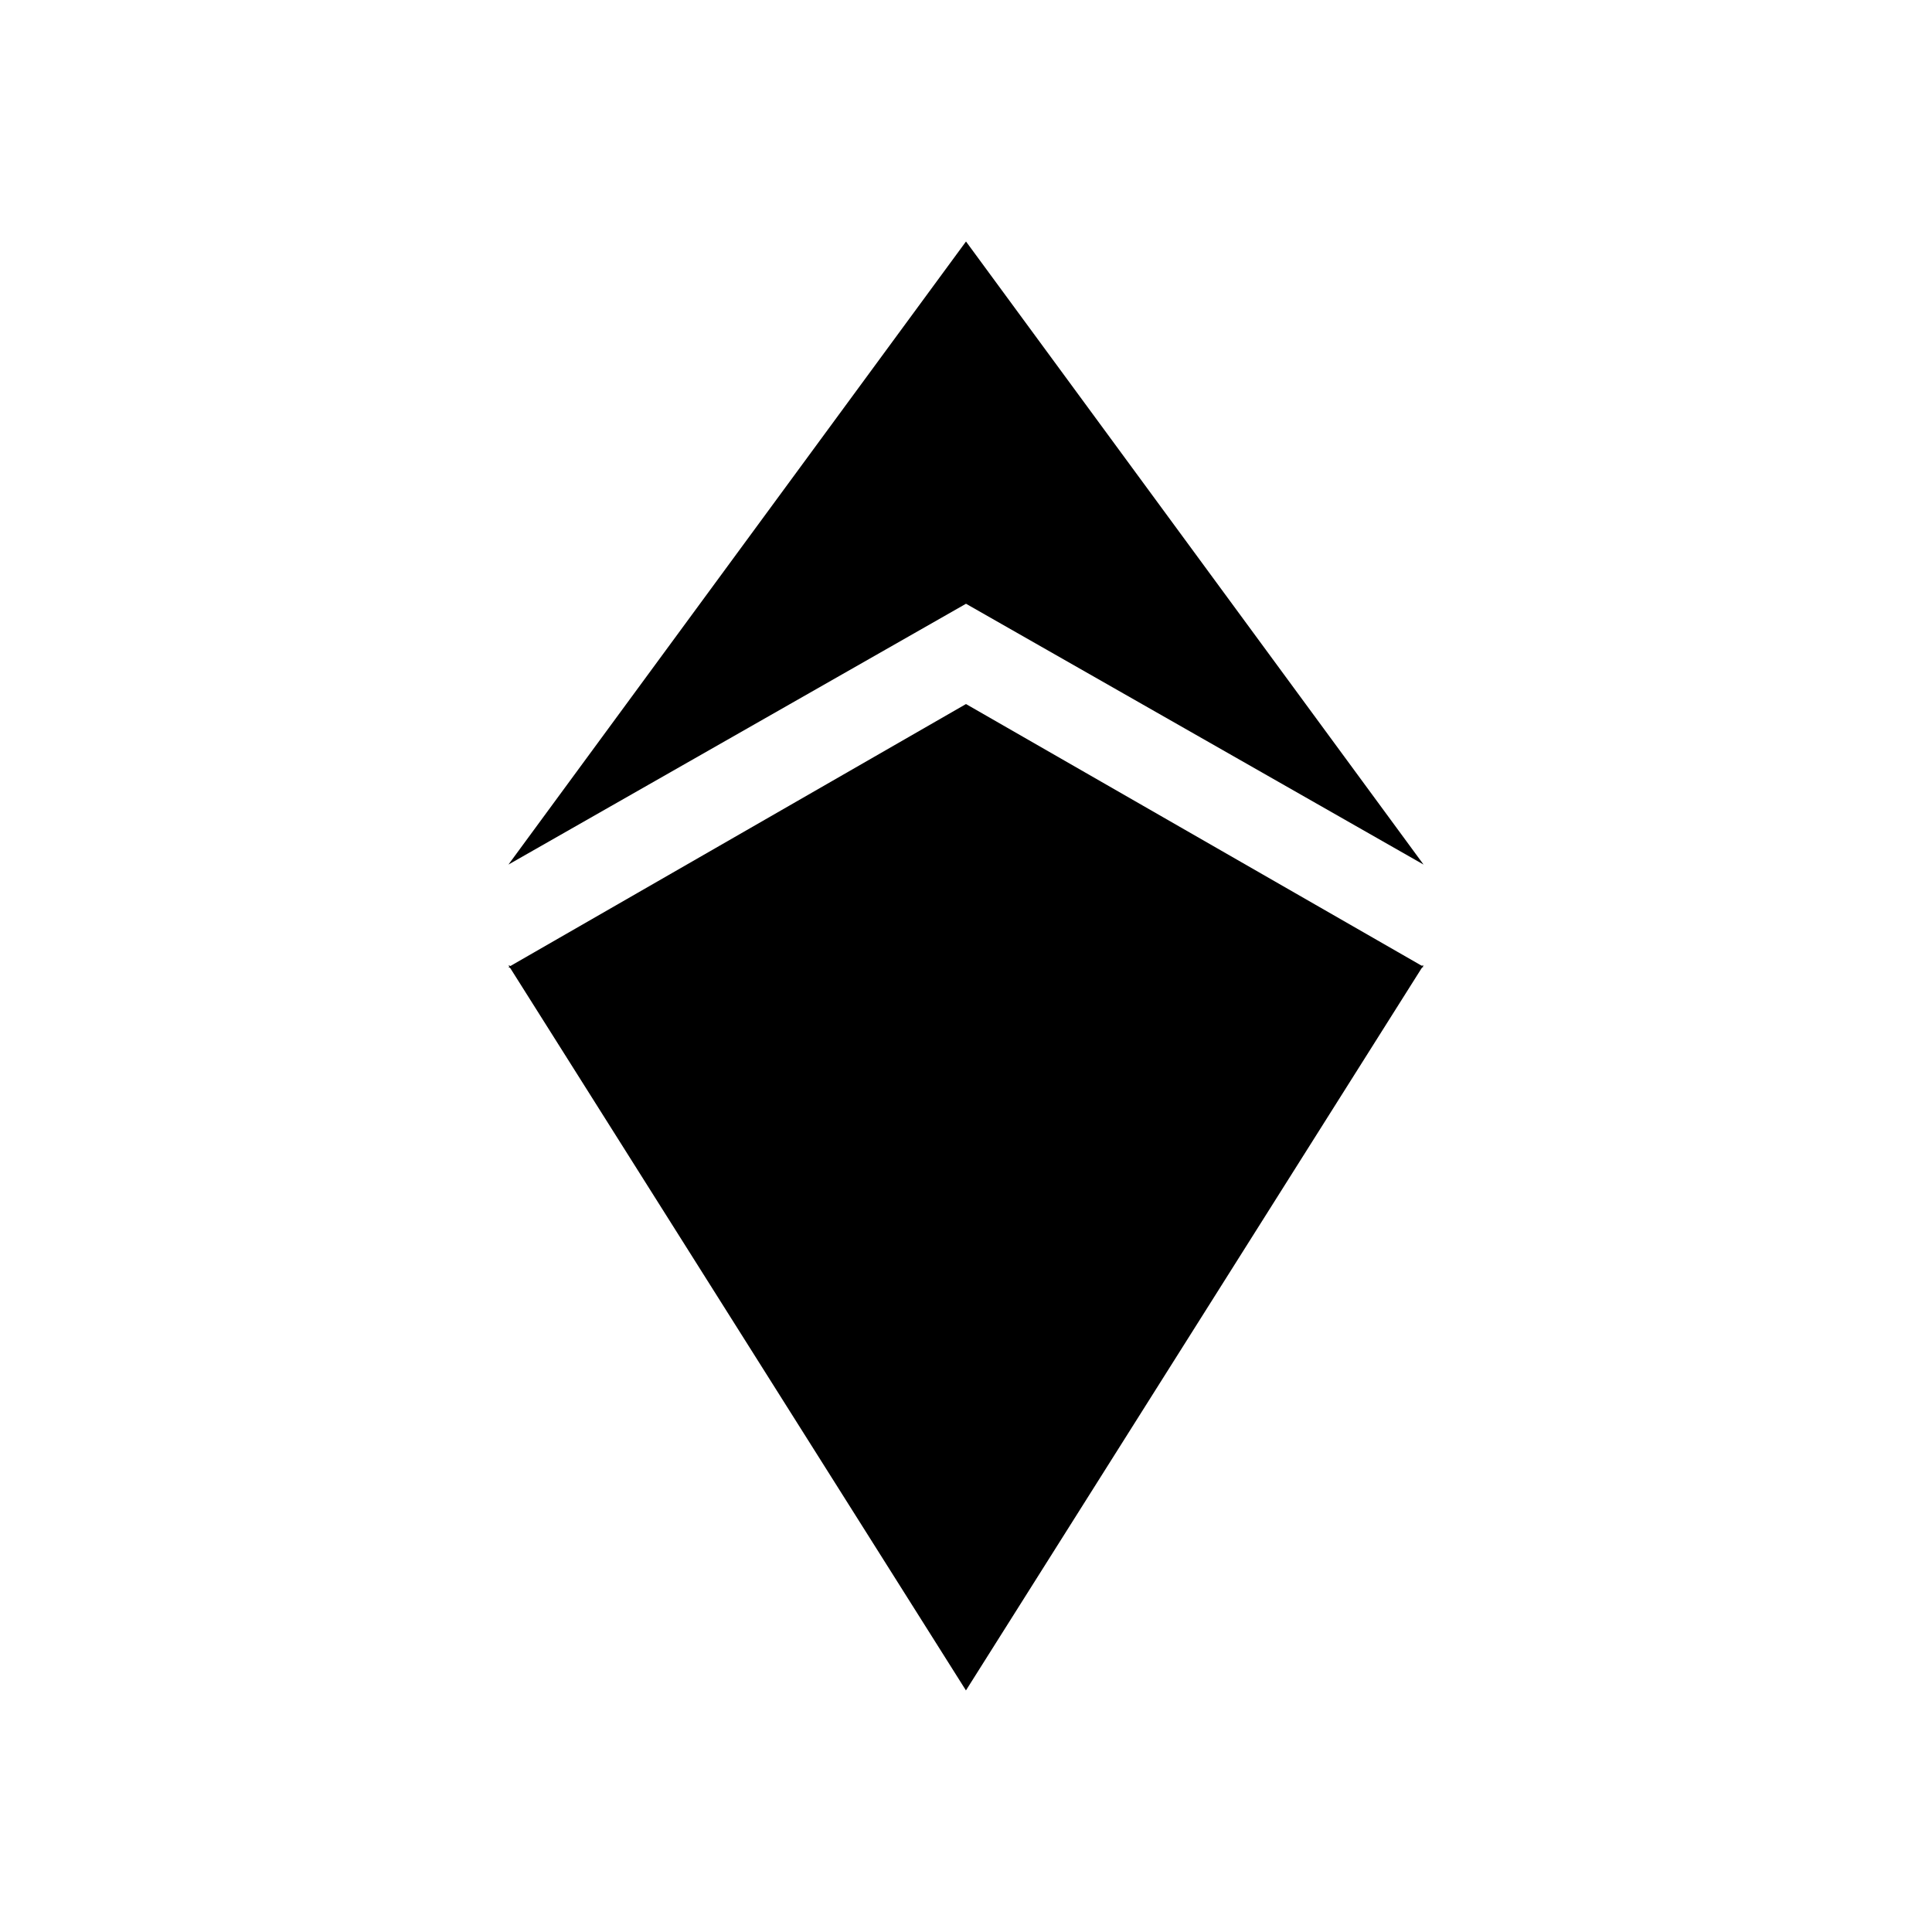 <svg xmlns="http://www.w3.org/2000/svg" width="3em" height="3em" viewBox="0 0 24 24"><path fill="currentColor" d="m12 7.5l-5.684 3.24L12 3zm0 0l5.684 3.24L12 3zm0 1.246l-5.684 3.268L12 14.43z"/><path fill="currentColor" d="m12 21l-5.684-9.01L12 14.374zm0-12.254l5.684 3.264L12 14.425z"/><path fill="currentColor" d="m12 20.998l5.684-9.009L12 14.372z"/></svg>